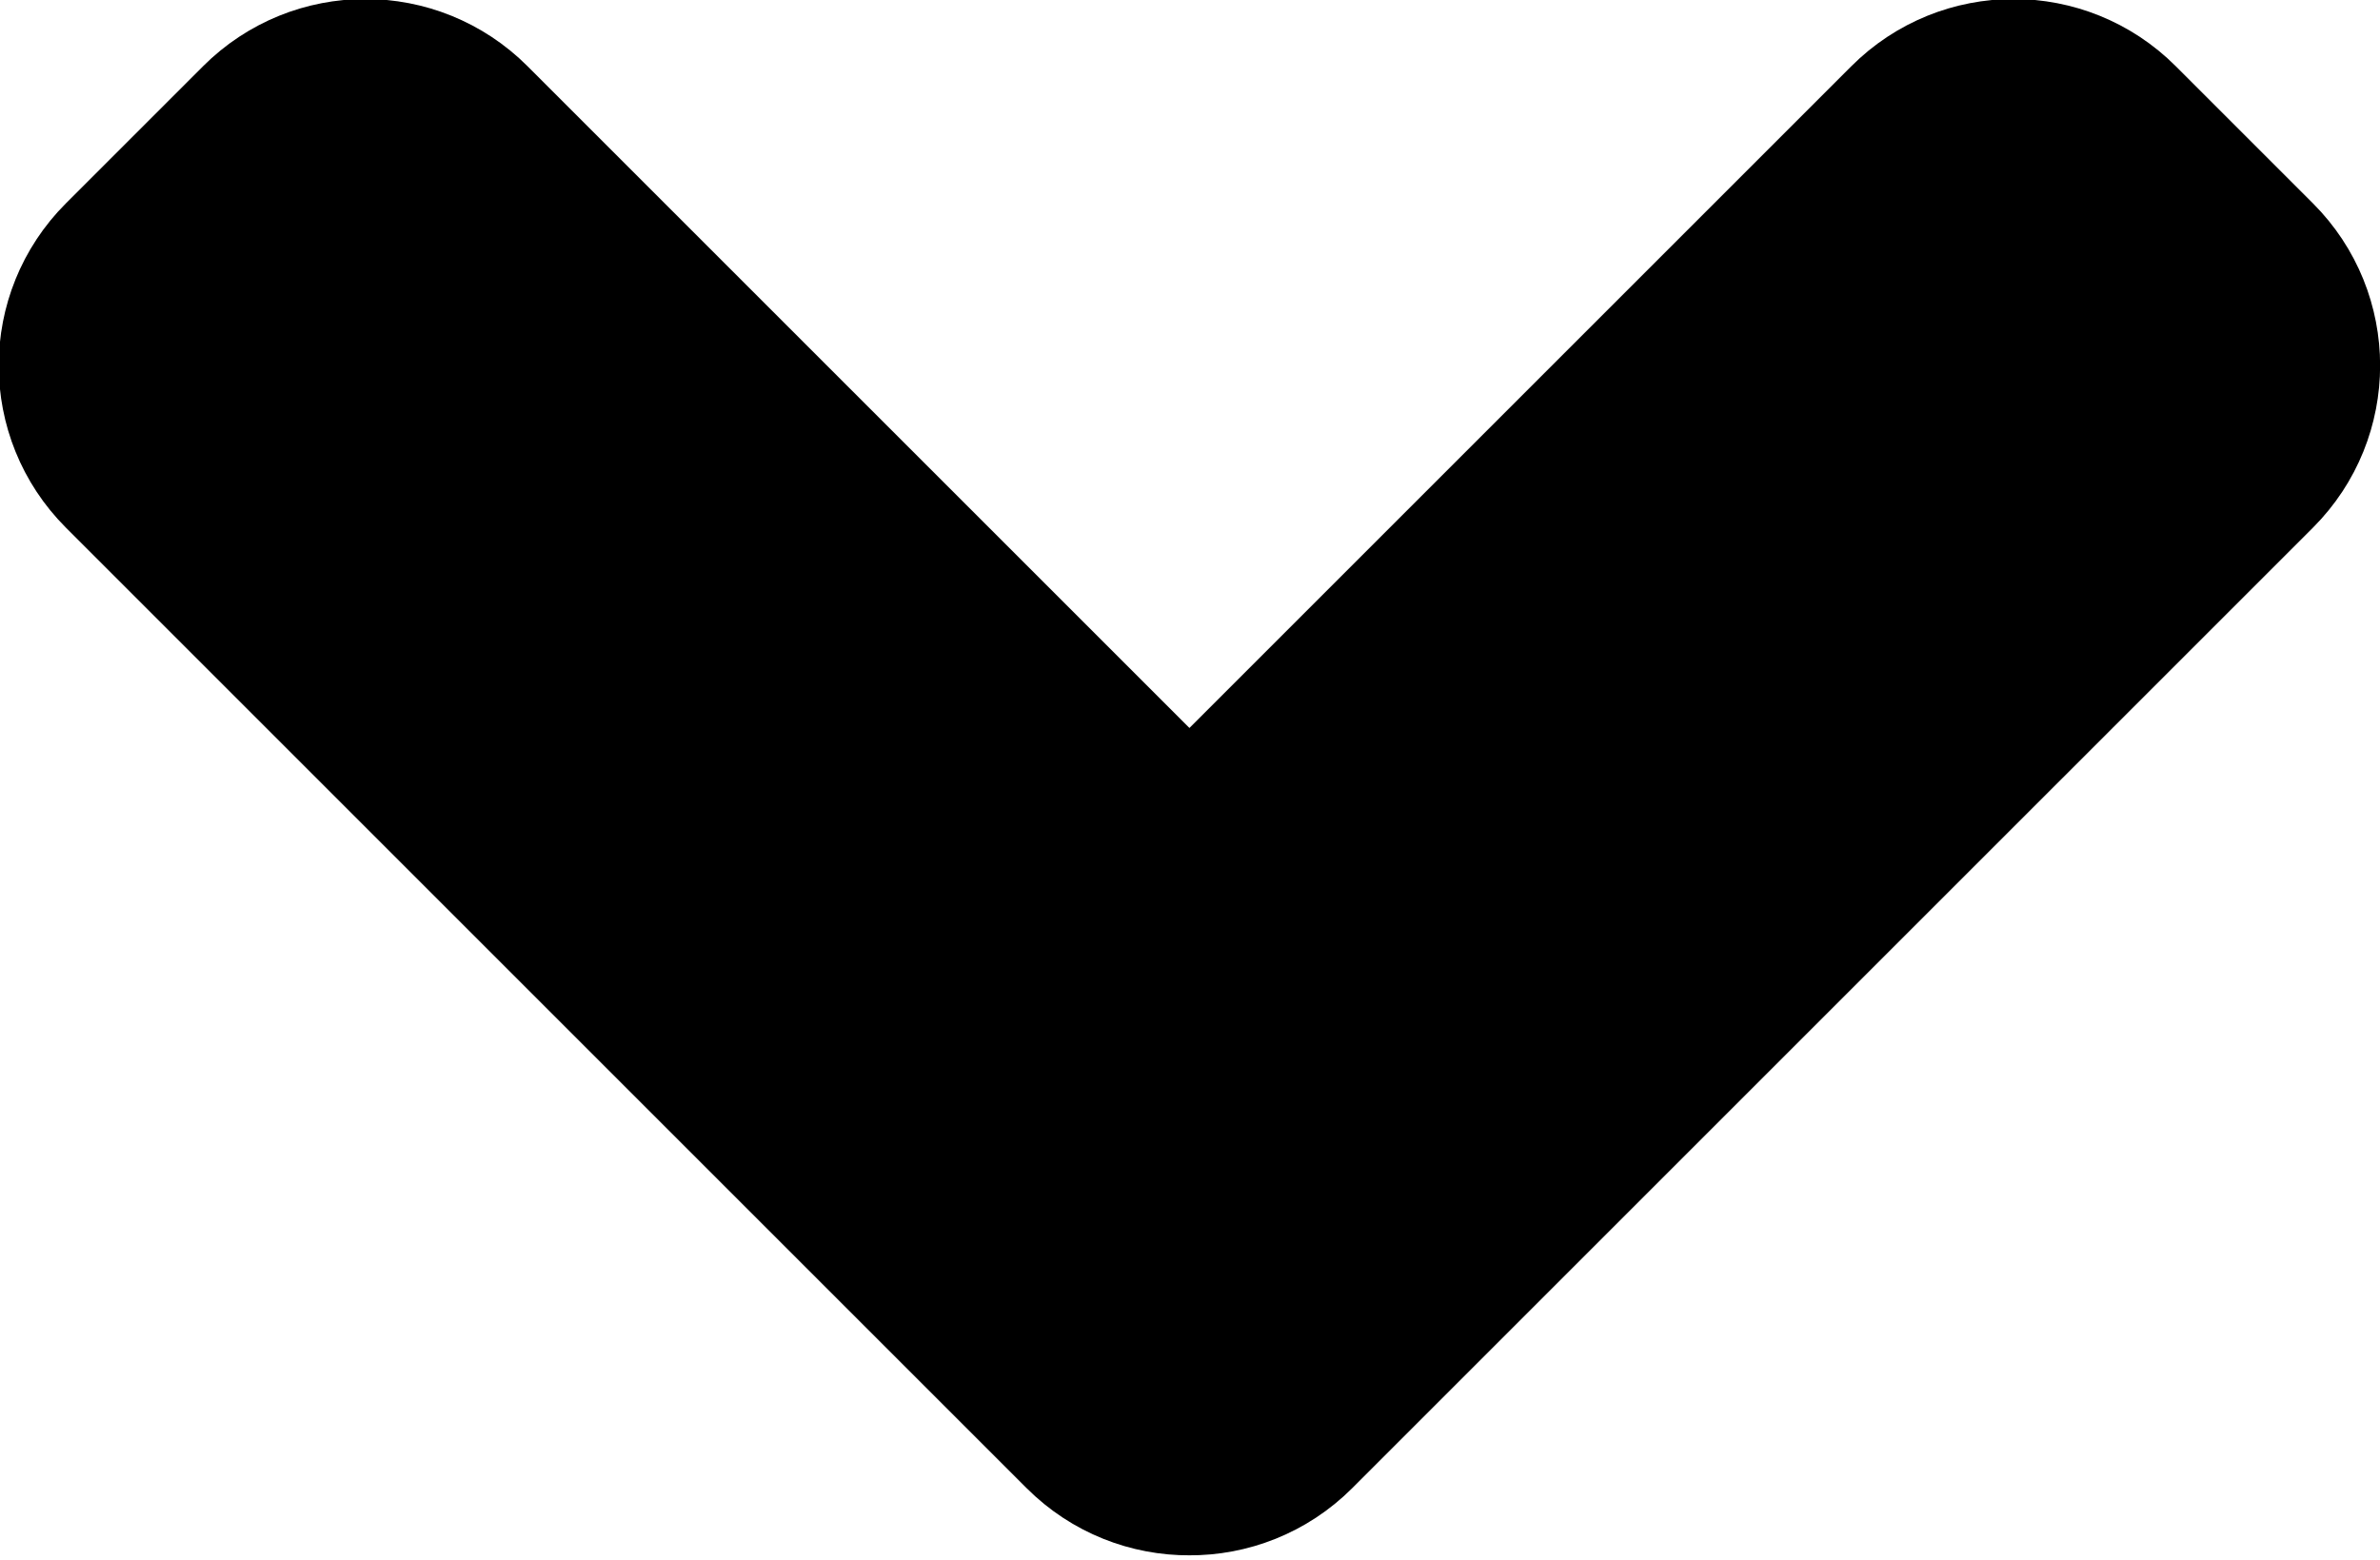 <?xml version="1.0" encoding="UTF-8" standalone="no"?>
<!DOCTYPE svg PUBLIC "-//W3C//DTD SVG 1.1//EN" "http://www.w3.org/Graphics/SVG/1.1/DTD/svg11.dtd">
<svg width="100%" height="100%" viewBox="0 0 90 59" version="1.1" xmlns="http://www.w3.org/2000/svg" xmlns:xlink="http://www.w3.org/1999/xlink" xml:space="preserve" xmlns:serif="http://www.serif.com/" style="fill-rule:evenodd;clip-rule:evenodd;stroke-linecap:round;stroke-linejoin:round;stroke-miterlimit:1.5;">
    <g transform="matrix(1,0,0,1,-5,-20.585)">
        <g transform="matrix(1.34754e-16,-0.734,-0.734,-1.34754e-16,86.655,83.648)">
            <path d="M12.586,49.968C12.578,48.678 13.066,47.385 14.05,46.401L63.547,-3.097C65.498,-5.048 68.667,-5.048 70.618,-3.097L77.689,3.974C79.641,5.926 79.641,9.094 77.689,11.045L38.767,49.968L77.689,88.89C79.641,90.842 79.641,94.01 77.689,95.962L70.618,103.033C68.667,104.984 65.498,104.984 63.547,103.033L14.05,53.536C13.066,52.552 12.578,51.259 12.586,49.968Z" style="stroke:black;stroke-width:13.63px;"/>
        </g>
    </g>
</svg>
